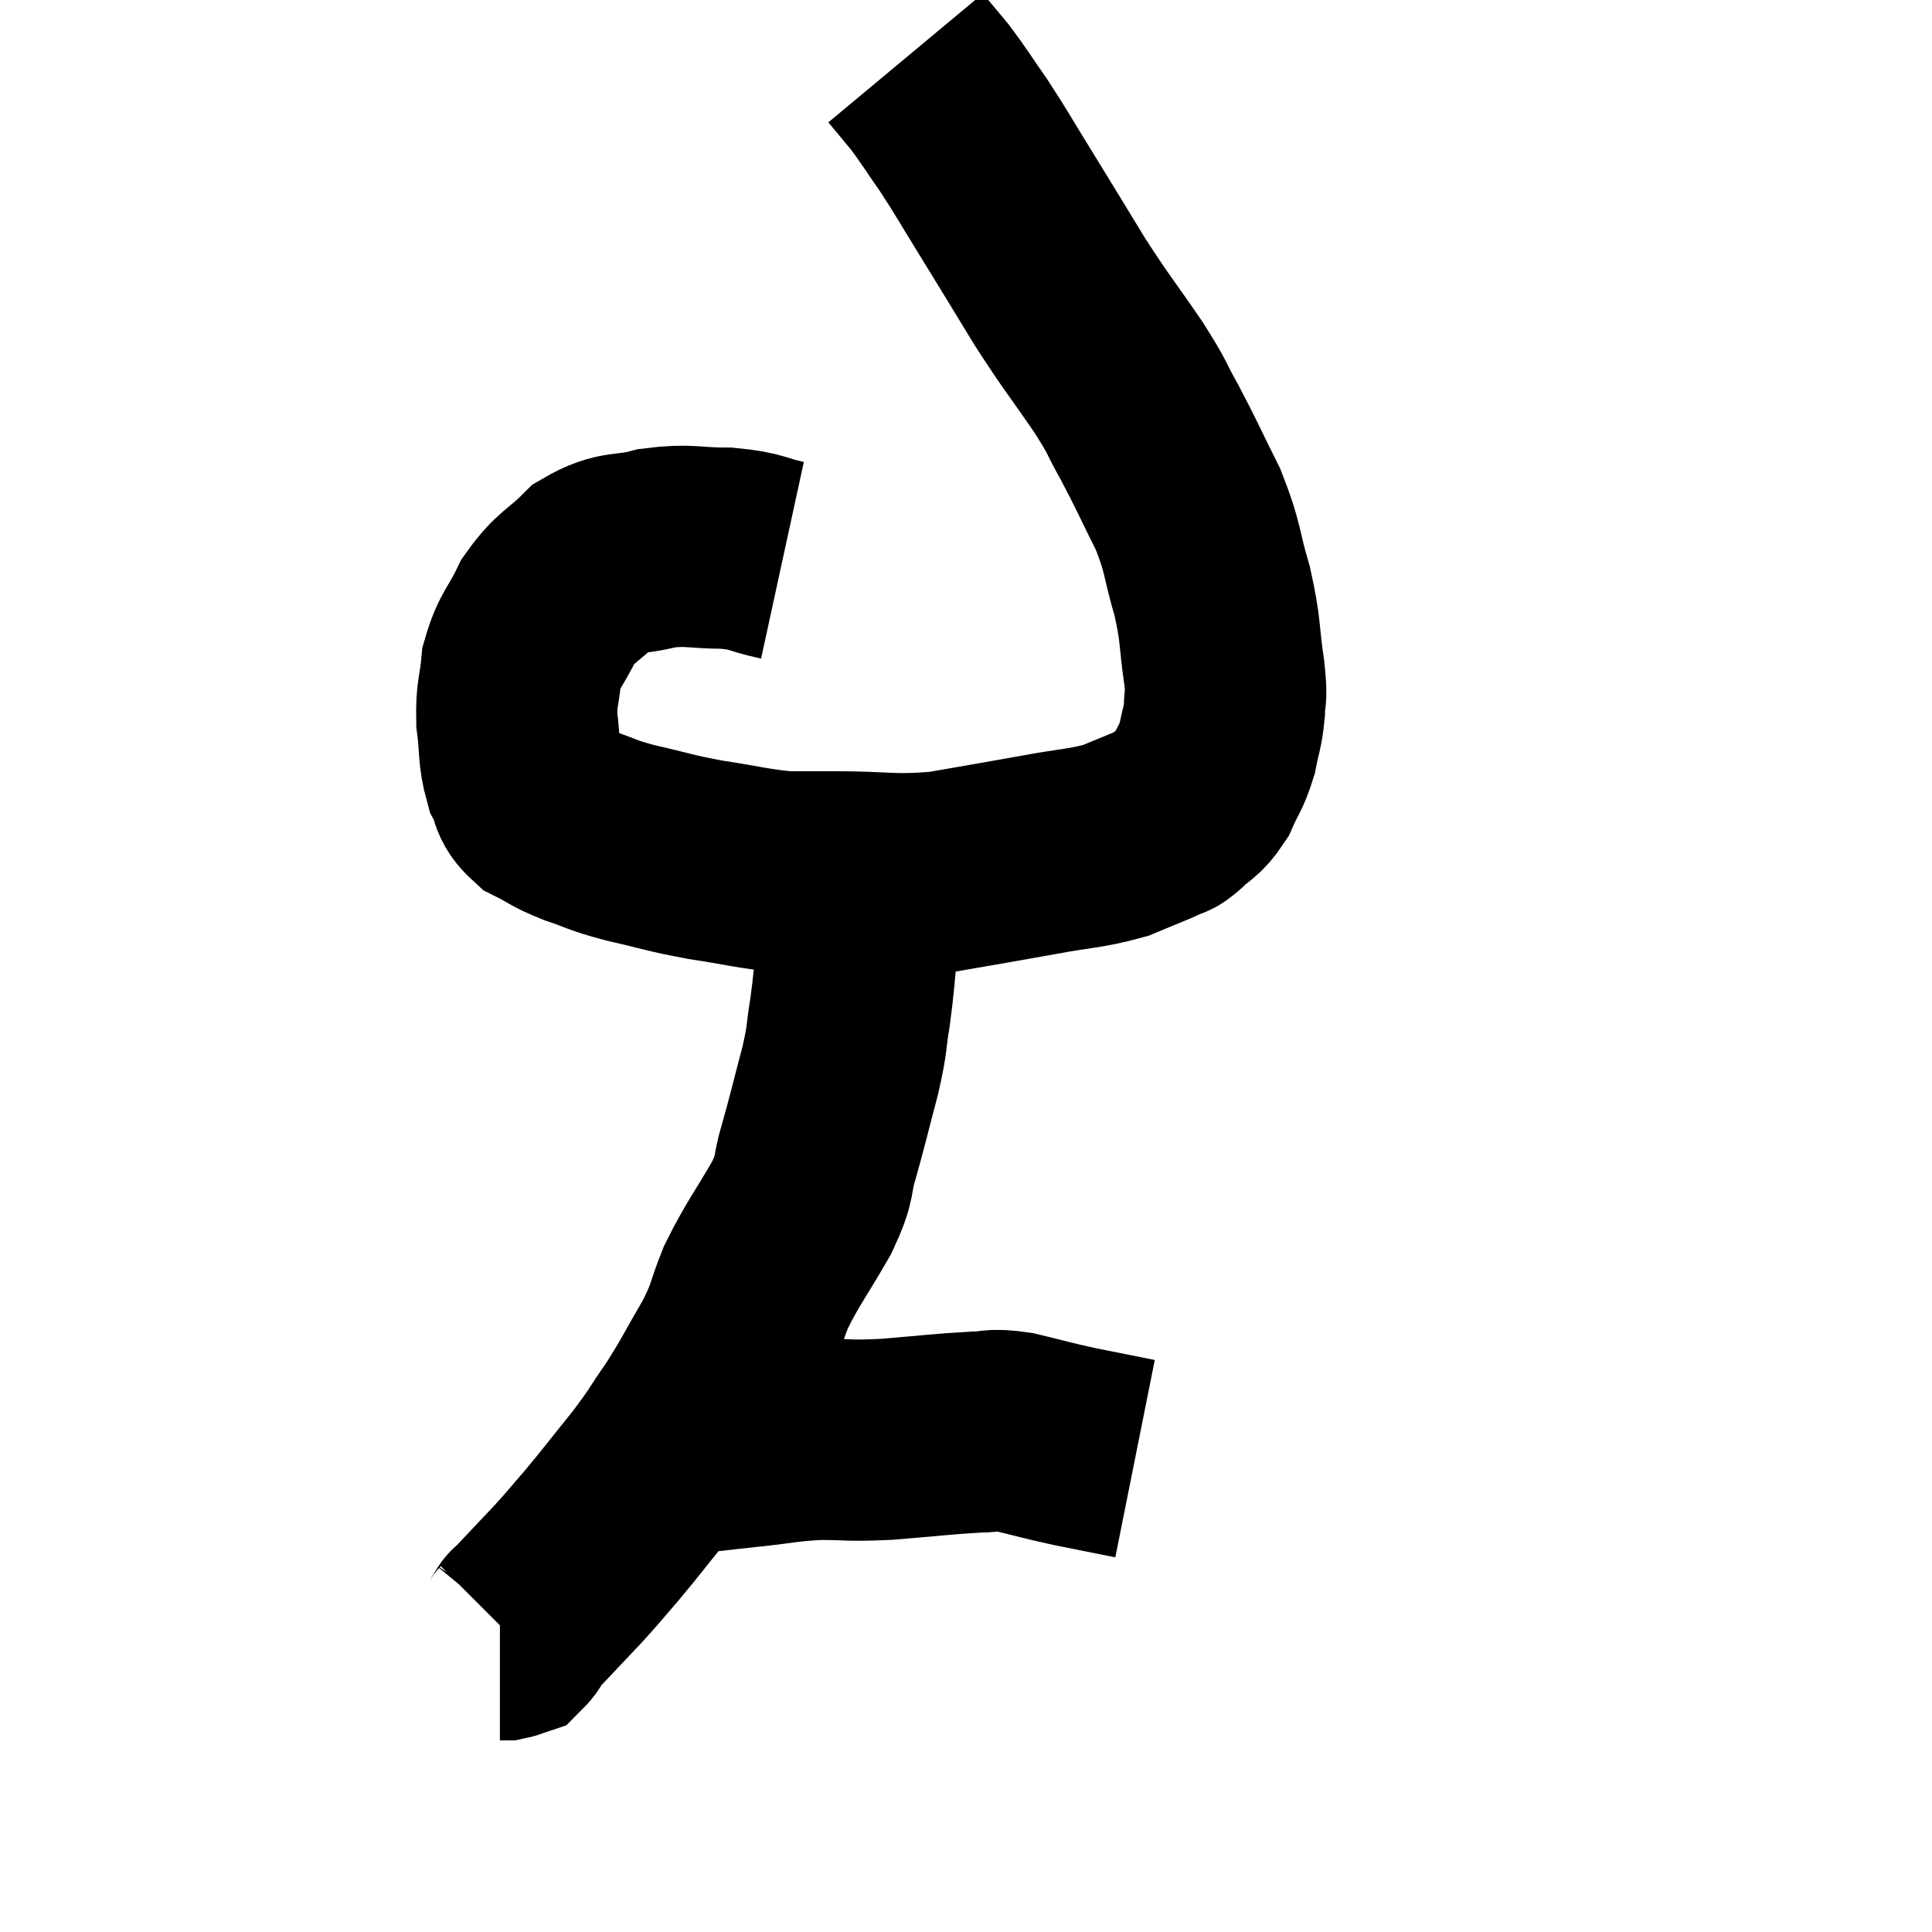 <svg width="48" height="48" viewBox="0 0 48 48" xmlns="http://www.w3.org/2000/svg"><path d="M 19.44 13.92 C 18.75 13.77, 18.84 13.695, 18.06 13.62 C 17.19 13.62, 17.145 13.515, 16.32 13.62 C 15.54 13.83, 15.435 13.65, 14.76 14.04 C 14.19 14.61, 14.07 14.55, 13.62 15.18 C 13.29 15.87, 13.155 15.885, 12.96 16.56 C 12.9 17.22, 12.825 17.205, 12.84 17.88 C 12.93 18.57, 12.87 18.72, 13.02 19.26 C 13.23 19.65, 13.095 19.725, 13.44 20.04 C 13.92 20.28, 13.845 20.295, 14.4 20.52 C 15.03 20.73, 14.88 20.73, 15.66 20.94 C 16.59 21.15, 16.56 21.18, 17.52 21.36 C 18.51 21.51, 18.705 21.585, 19.5 21.66 C 20.1 21.66, 19.725 21.66, 20.7 21.66 C 22.05 21.66, 22.125 21.765, 23.4 21.66 C 24.6 21.45, 24.72 21.435, 25.8 21.24 C 26.76 21.06, 26.955 21.09, 27.72 20.88 C 28.29 20.64, 28.5 20.565, 28.86 20.4 C 29.01 20.31, 28.92 20.43, 29.16 20.22 C 29.49 19.89, 29.55 19.965, 29.82 19.56 C 30.03 19.08, 30.09 19.08, 30.24 18.6 C 30.33 18.12, 30.375 18.105, 30.42 17.64 C 30.42 17.19, 30.495 17.475, 30.42 16.74 C 30.27 15.72, 30.345 15.72, 30.12 14.7 C 29.82 13.68, 29.91 13.65, 29.52 12.66 C 29.04 11.7, 28.995 11.565, 28.56 10.74 C 28.17 10.05, 28.335 10.23, 27.78 9.36 C 27.06 8.31, 27.03 8.325, 26.34 7.26 C 25.68 6.18, 25.62 6.075, 25.02 5.1 C 24.48 4.23, 24.42 4.095, 23.94 3.36 C 23.52 2.76, 23.46 2.64, 23.1 2.16 C 22.8 1.8, 22.65 1.62, 22.5 1.44 C 22.5 1.44, 22.5 1.44, 22.5 1.44 C 22.5 1.44, 22.5 1.44, 22.5 1.44 L 22.5 1.44" fill="none" stroke="black" stroke-width="5"></path><path d="M 21.48 22.14 C 21.39 22.8, 21.39 22.71, 21.3 23.46 C 21.21 24.3, 21.225 24.36, 21.12 25.14 C 21 25.86, 21.075 25.71, 20.88 26.58 C 20.61 27.6, 20.58 27.765, 20.34 28.62 C 20.13 29.31, 20.31 29.16, 19.92 30 C 19.35 30.99, 19.215 31.11, 18.78 31.98 C 18.48 32.73, 18.585 32.67, 18.18 33.48 C 17.67 34.35, 17.655 34.44, 17.16 35.22 C 16.68 35.91, 16.755 35.865, 16.2 36.6 C 15.57 37.38, 15.465 37.53, 14.94 38.16 C 14.52 38.64, 14.565 38.61, 14.1 39.12 C 13.59 39.66, 13.365 39.9, 13.08 40.2 C 13.02 40.26, 12.99 40.29, 12.96 40.32 C 12.96 40.32, 12.96 40.32, 12.96 40.32 C 12.96 40.32, 13.02 40.23, 12.96 40.32 C 12.84 40.5, 12.825 40.575, 12.72 40.68 C 12.63 40.71, 12.615 40.725, 12.54 40.74 C 12.48 40.74, 12.45 40.74, 12.42 40.74 C 12.42 40.74, 12.42 40.74, 12.42 40.74 L 12.42 40.74" fill="none" stroke="black" stroke-width="5"></path><path d="M 16.14 36.06 C 16.44 36.06, 16.395 36.06, 16.74 36.06 C 17.13 36.06, 17.055 36.09, 17.52 36.06 C 18.06 36, 17.895 36.015, 18.6 35.94 C 19.47 35.85, 19.485 35.805, 20.34 35.76 C 21.18 35.76, 21.045 35.805, 22.02 35.76 C 23.13 35.67, 23.445 35.625, 24.24 35.58 C 24.72 35.58, 24.585 35.49, 25.2 35.58 C 25.95 35.76, 25.95 35.775, 26.7 35.94 C 27.45 36.09, 27.825 36.165, 28.2 36.24 L 28.2 36.24" fill="none" stroke="black" stroke-width="5"></path></svg>